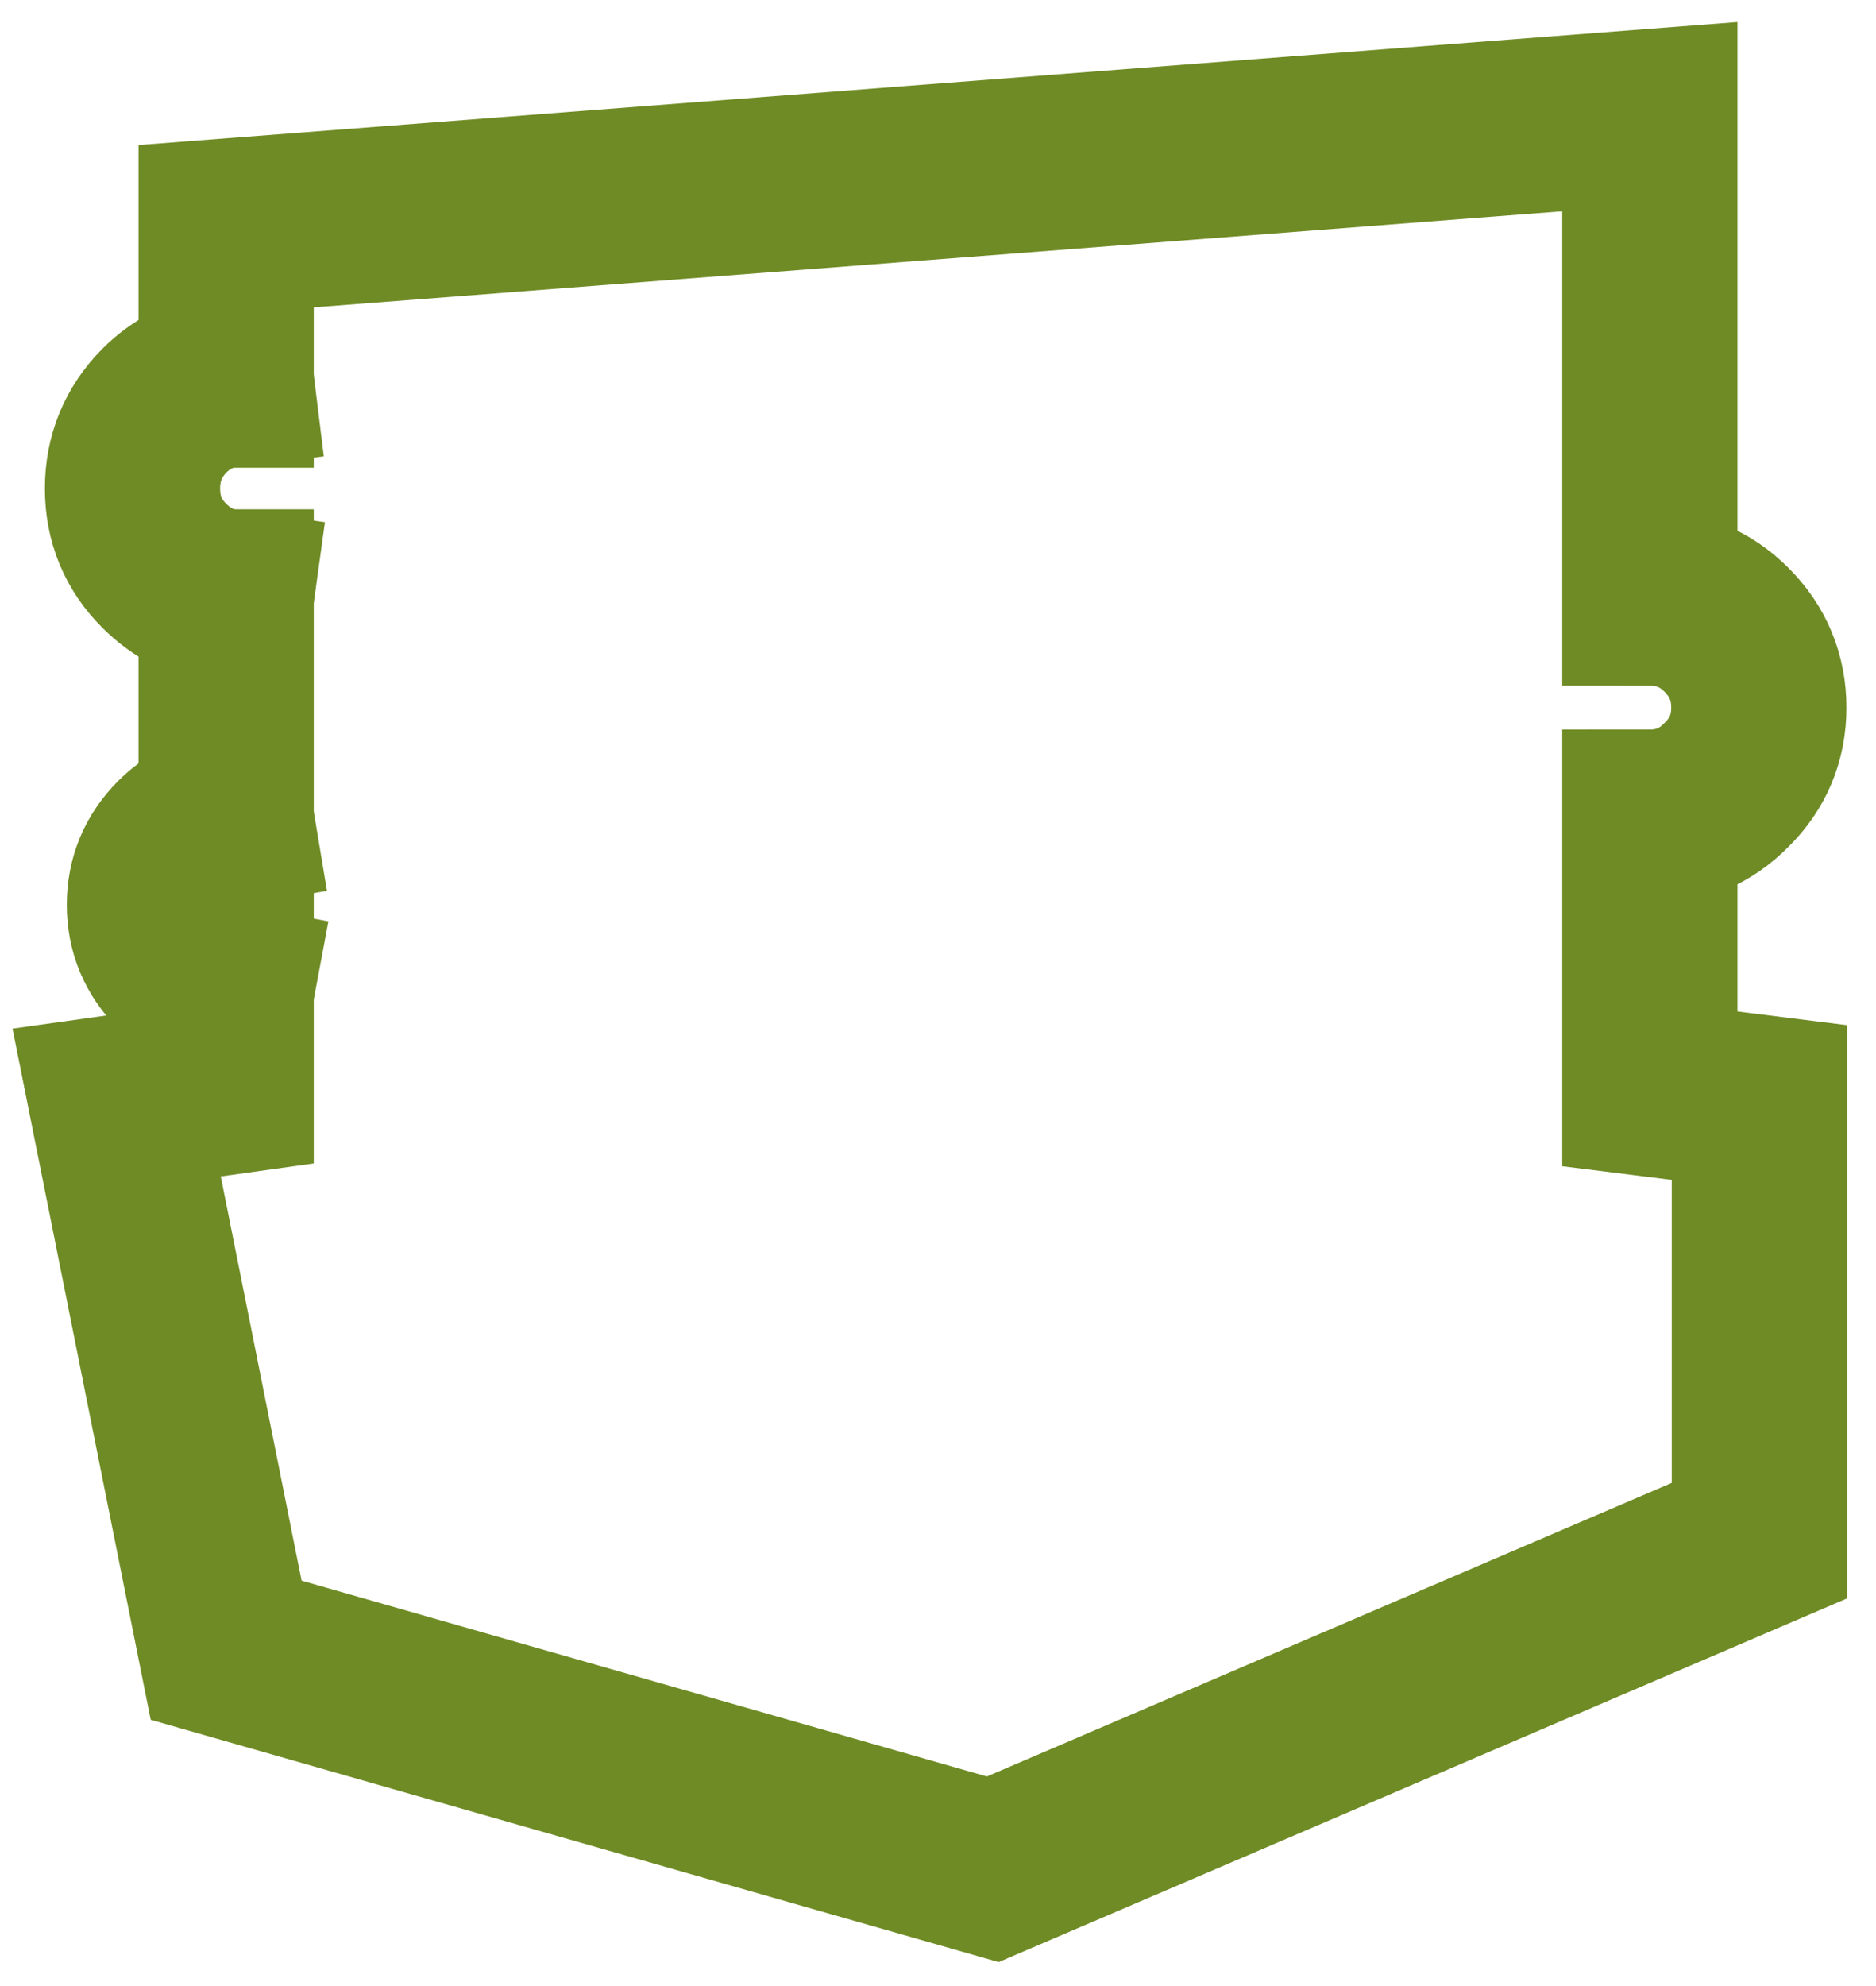 <?xml version="1.0" encoding="UTF-8" standalone="no"?>
<svg xmlns:ffdec="https://www.free-decompiler.com/flash" xmlns:xlink="http://www.w3.org/1999/xlink" ffdec:objectType="shape" height="181.3px" width="171.3px" xmlns="http://www.w3.org/2000/svg">
  <g transform="matrix(1.0, 0.0, 0.0, 1.0, 86.4, 150.65)">
    <path d="M-65.75 -115.95 Q-69.0 -115.55 -71.4 -113.15 -74.3 -110.2 -74.3 -106.05 -74.3 -101.9 -71.4 -99.0 -69.0 -96.6 -65.75 -96.15 M-65.75 -75.9 Q-68.15 -75.5 -69.95 -73.7 -72.3 -71.35 -72.3 -68.05 -72.3 -64.75 -69.95 -62.4 -68.15 -60.6 -65.75 -60.15" fill="none" stroke="#6f8b25" stroke-linecap="square" stroke-linejoin="miter-clip" stroke-miterlimit="3.0" stroke-width="16.0"/>
    <path d="M-65.75 -60.15 L-65.75 -51.4 -75.75 -50.0 -65.75 0.0 4.25 20.0 74.25 -10.0 74.25 -50.0 64.25 -51.25 64.25 -76.05 Q68.35 -76.05 71.25 -79.0 74.2 -81.9 74.2 -86.05 74.2 -90.2 71.25 -93.15 68.35 -96.05 64.25 -96.05 L64.25 -140.0 -65.75 -130.0 -65.75 -115.95 M-65.75 -96.15 L-65.75 -75.9" fill="none" stroke="#6f8b25" stroke-linecap="square" stroke-linejoin="miter-clip" stroke-miterlimit="3.0" stroke-width="16.0"/>
  </g>
</svg>
